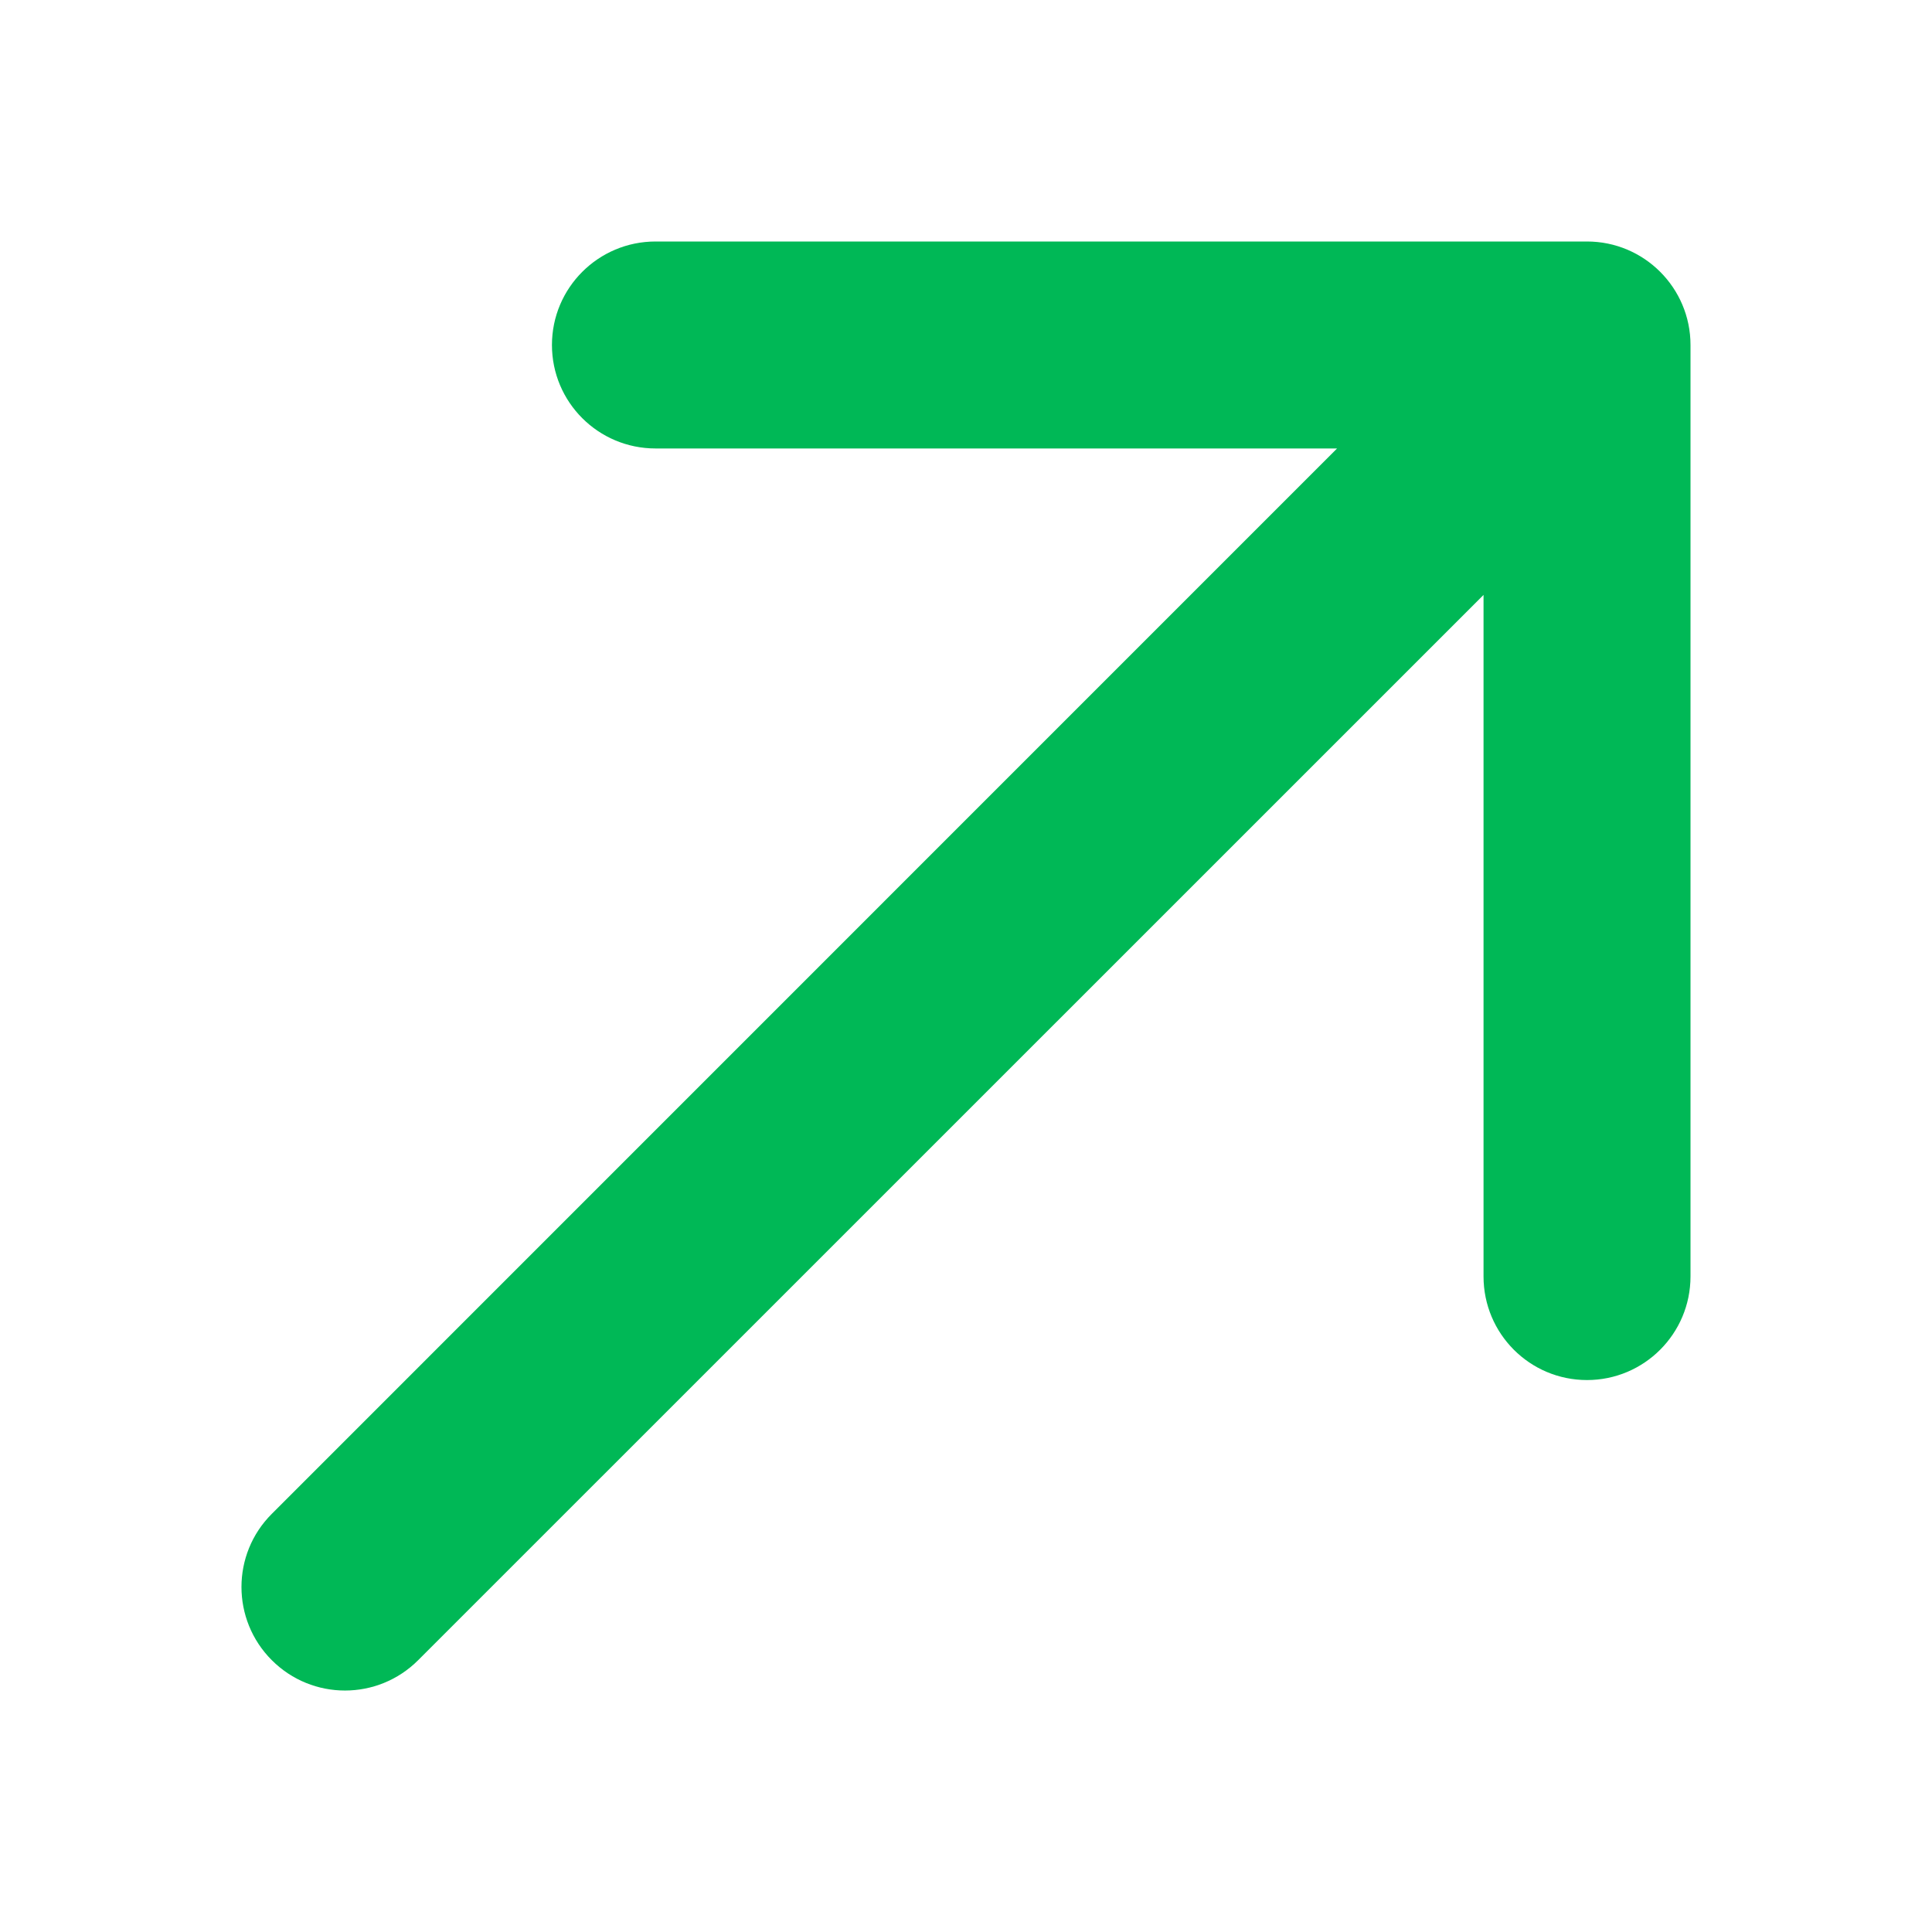 <svg width="16" height="16" viewBox="0 0 16 16" fill="none" xmlns="http://www.w3.org/2000/svg">
<path fill-rule="evenodd" clip-rule="evenodd" d="M13.143 11.429C12.669 11.429 12.286 11.045 12.286 10.571V4.927L3.463 13.749C3.128 14.084 2.586 14.084 2.251 13.749C1.916 13.414 1.916 12.871 2.251 12.537L11.073 3.714H5.429C4.955 3.714 4.571 3.331 4.571 2.857C4.571 2.384 4.955 2 5.429 2H13.143C13.616 2 14 2.384 14 2.857V10.571C14 11.045 13.616 11.429 13.143 11.429Z" fill="#00B856"/>
</svg>
